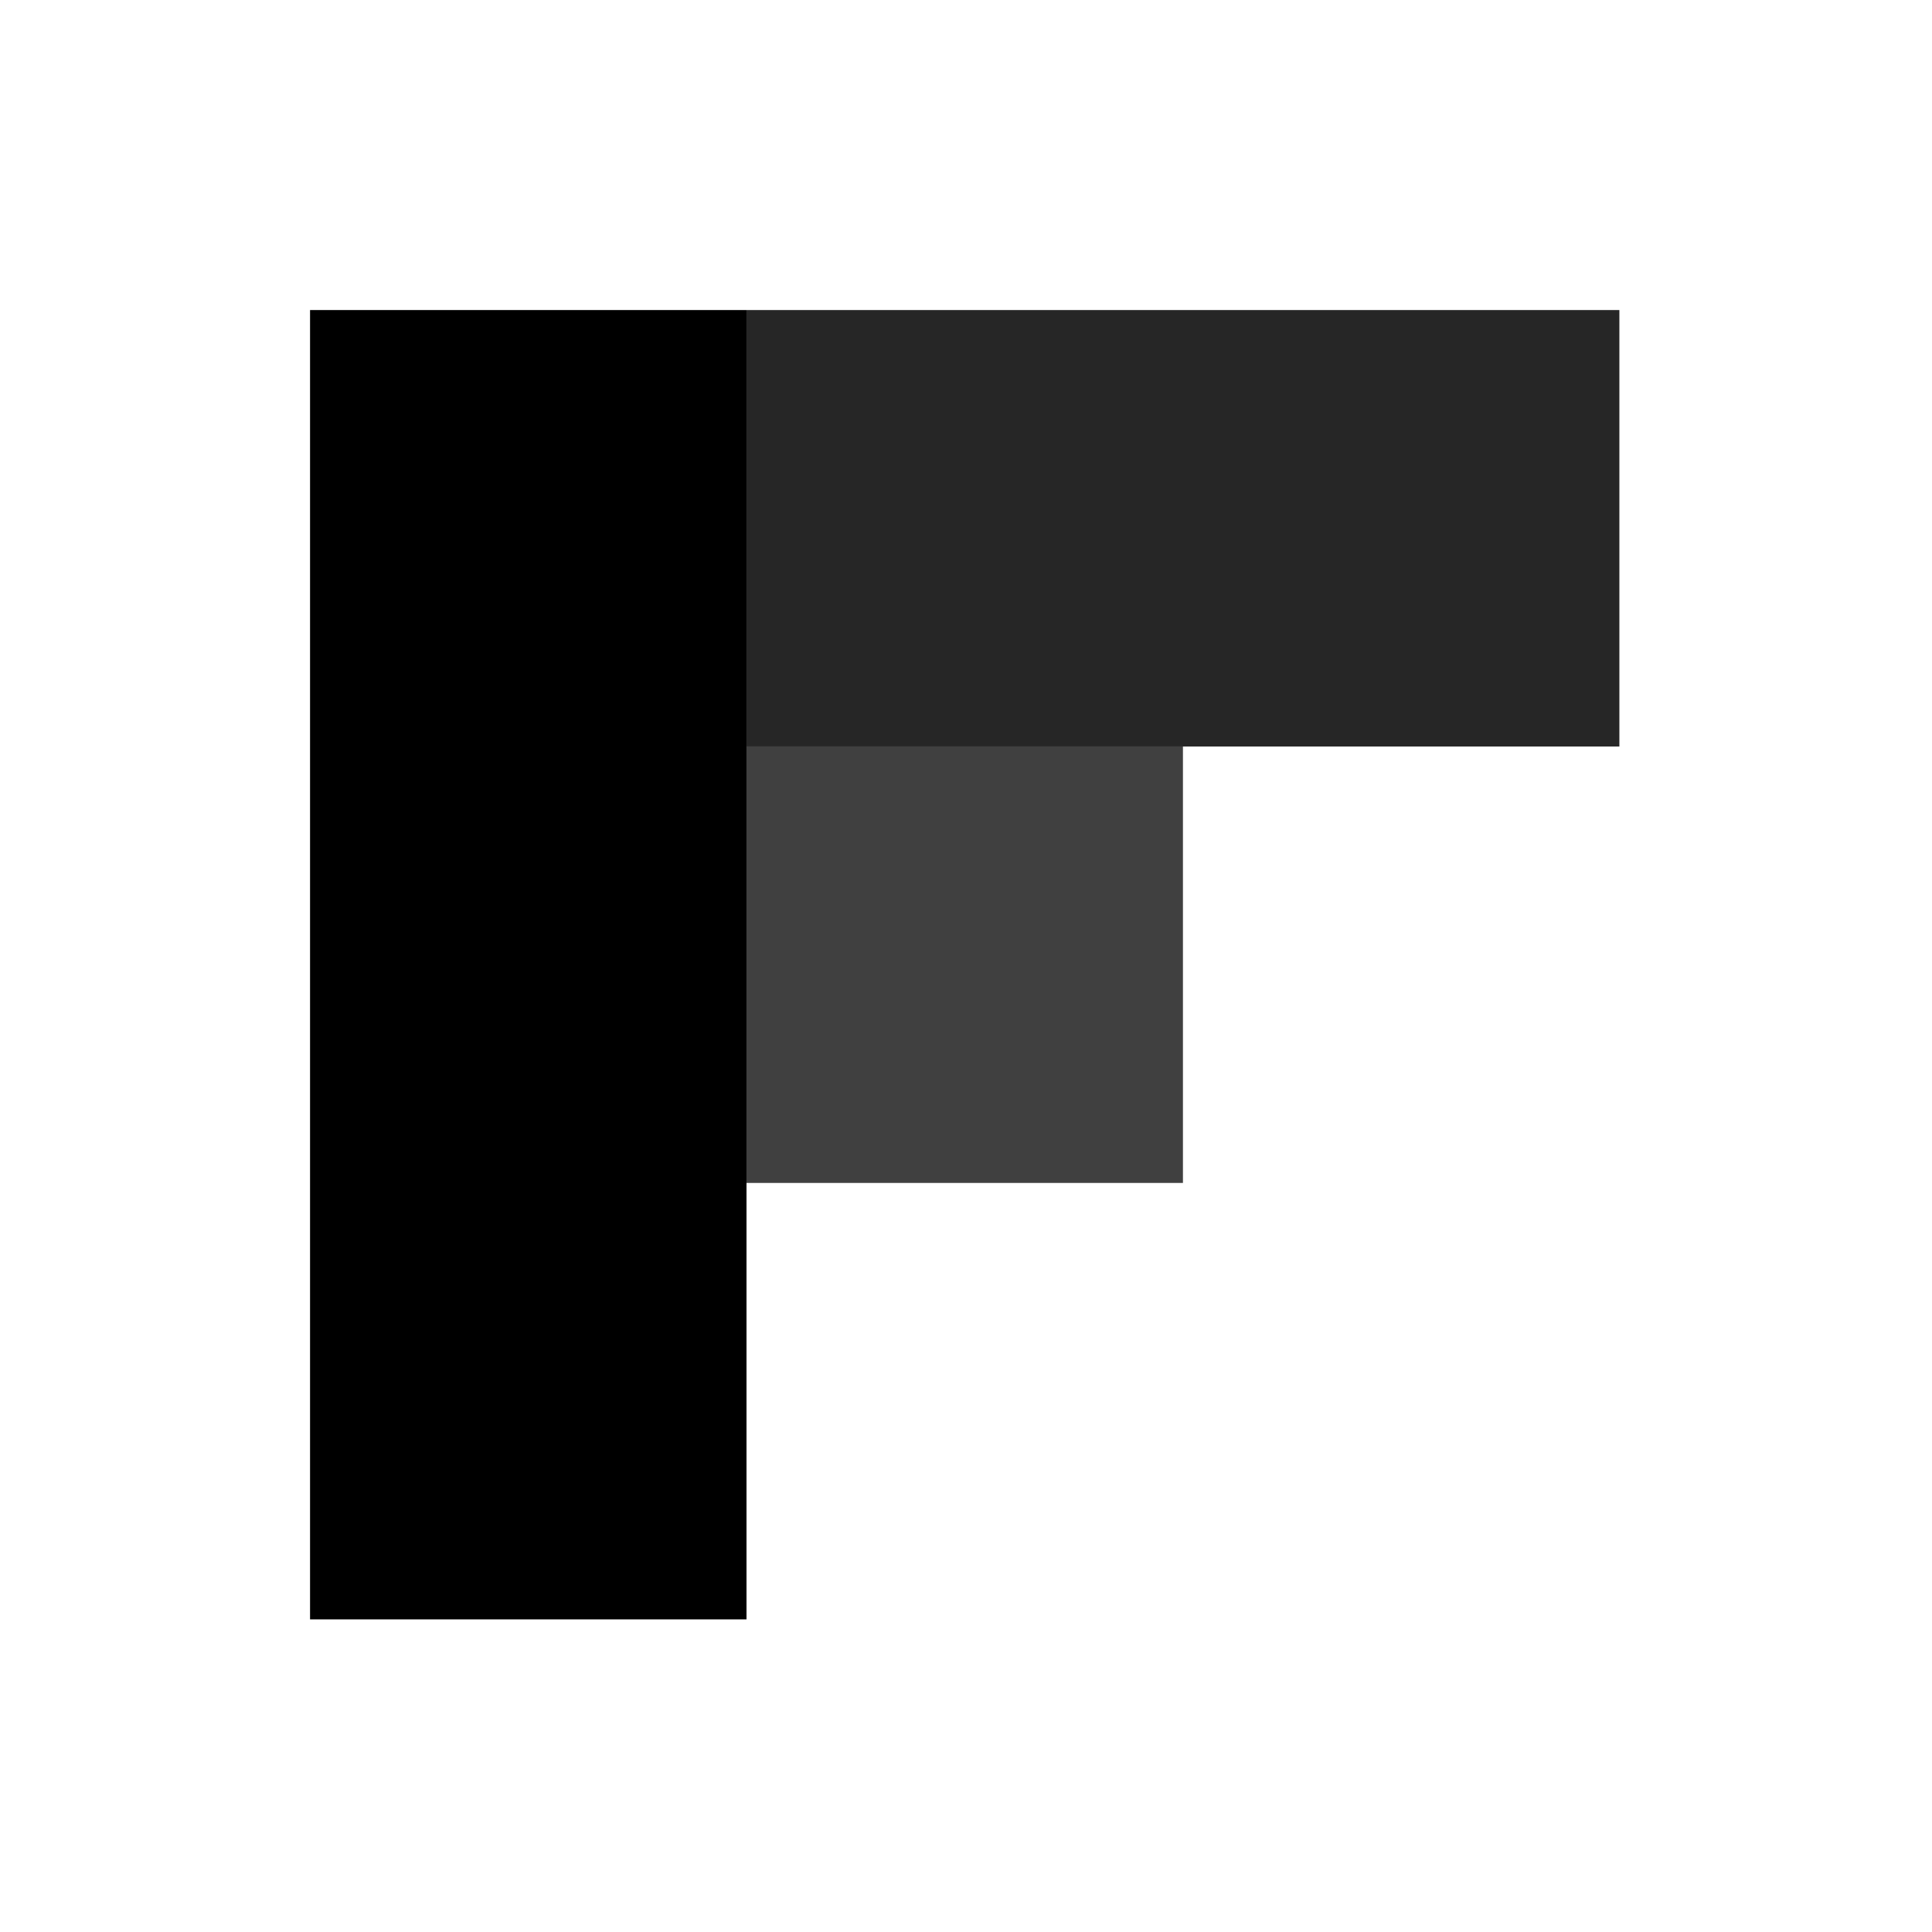 <svg xmlns="http://www.w3.org/2000/svg" viewBox="0 0 100 100" enable-background="new 0 0 100 100">
    <path fill="rgba(0, 0, 0, 0)" d="m0 0h100v100h-100z" />
    <g transform="matrix(.293 0 0 .293-4.667-4.667)">
        <path fill="#000000" d="m147.8 302h-77.1v-231.3h77.1v231.3" />
        <path opacity=".85" fill="#000000" d="m229.9 70.7h-82.1v77.1h77.9 76.3v-77.1h-72.1" />
        <path opacity=".75" fill="#000000" d="m147.8 147.8h77.1v77.1h-77.1v-77.1" />
    </g>
</svg>
